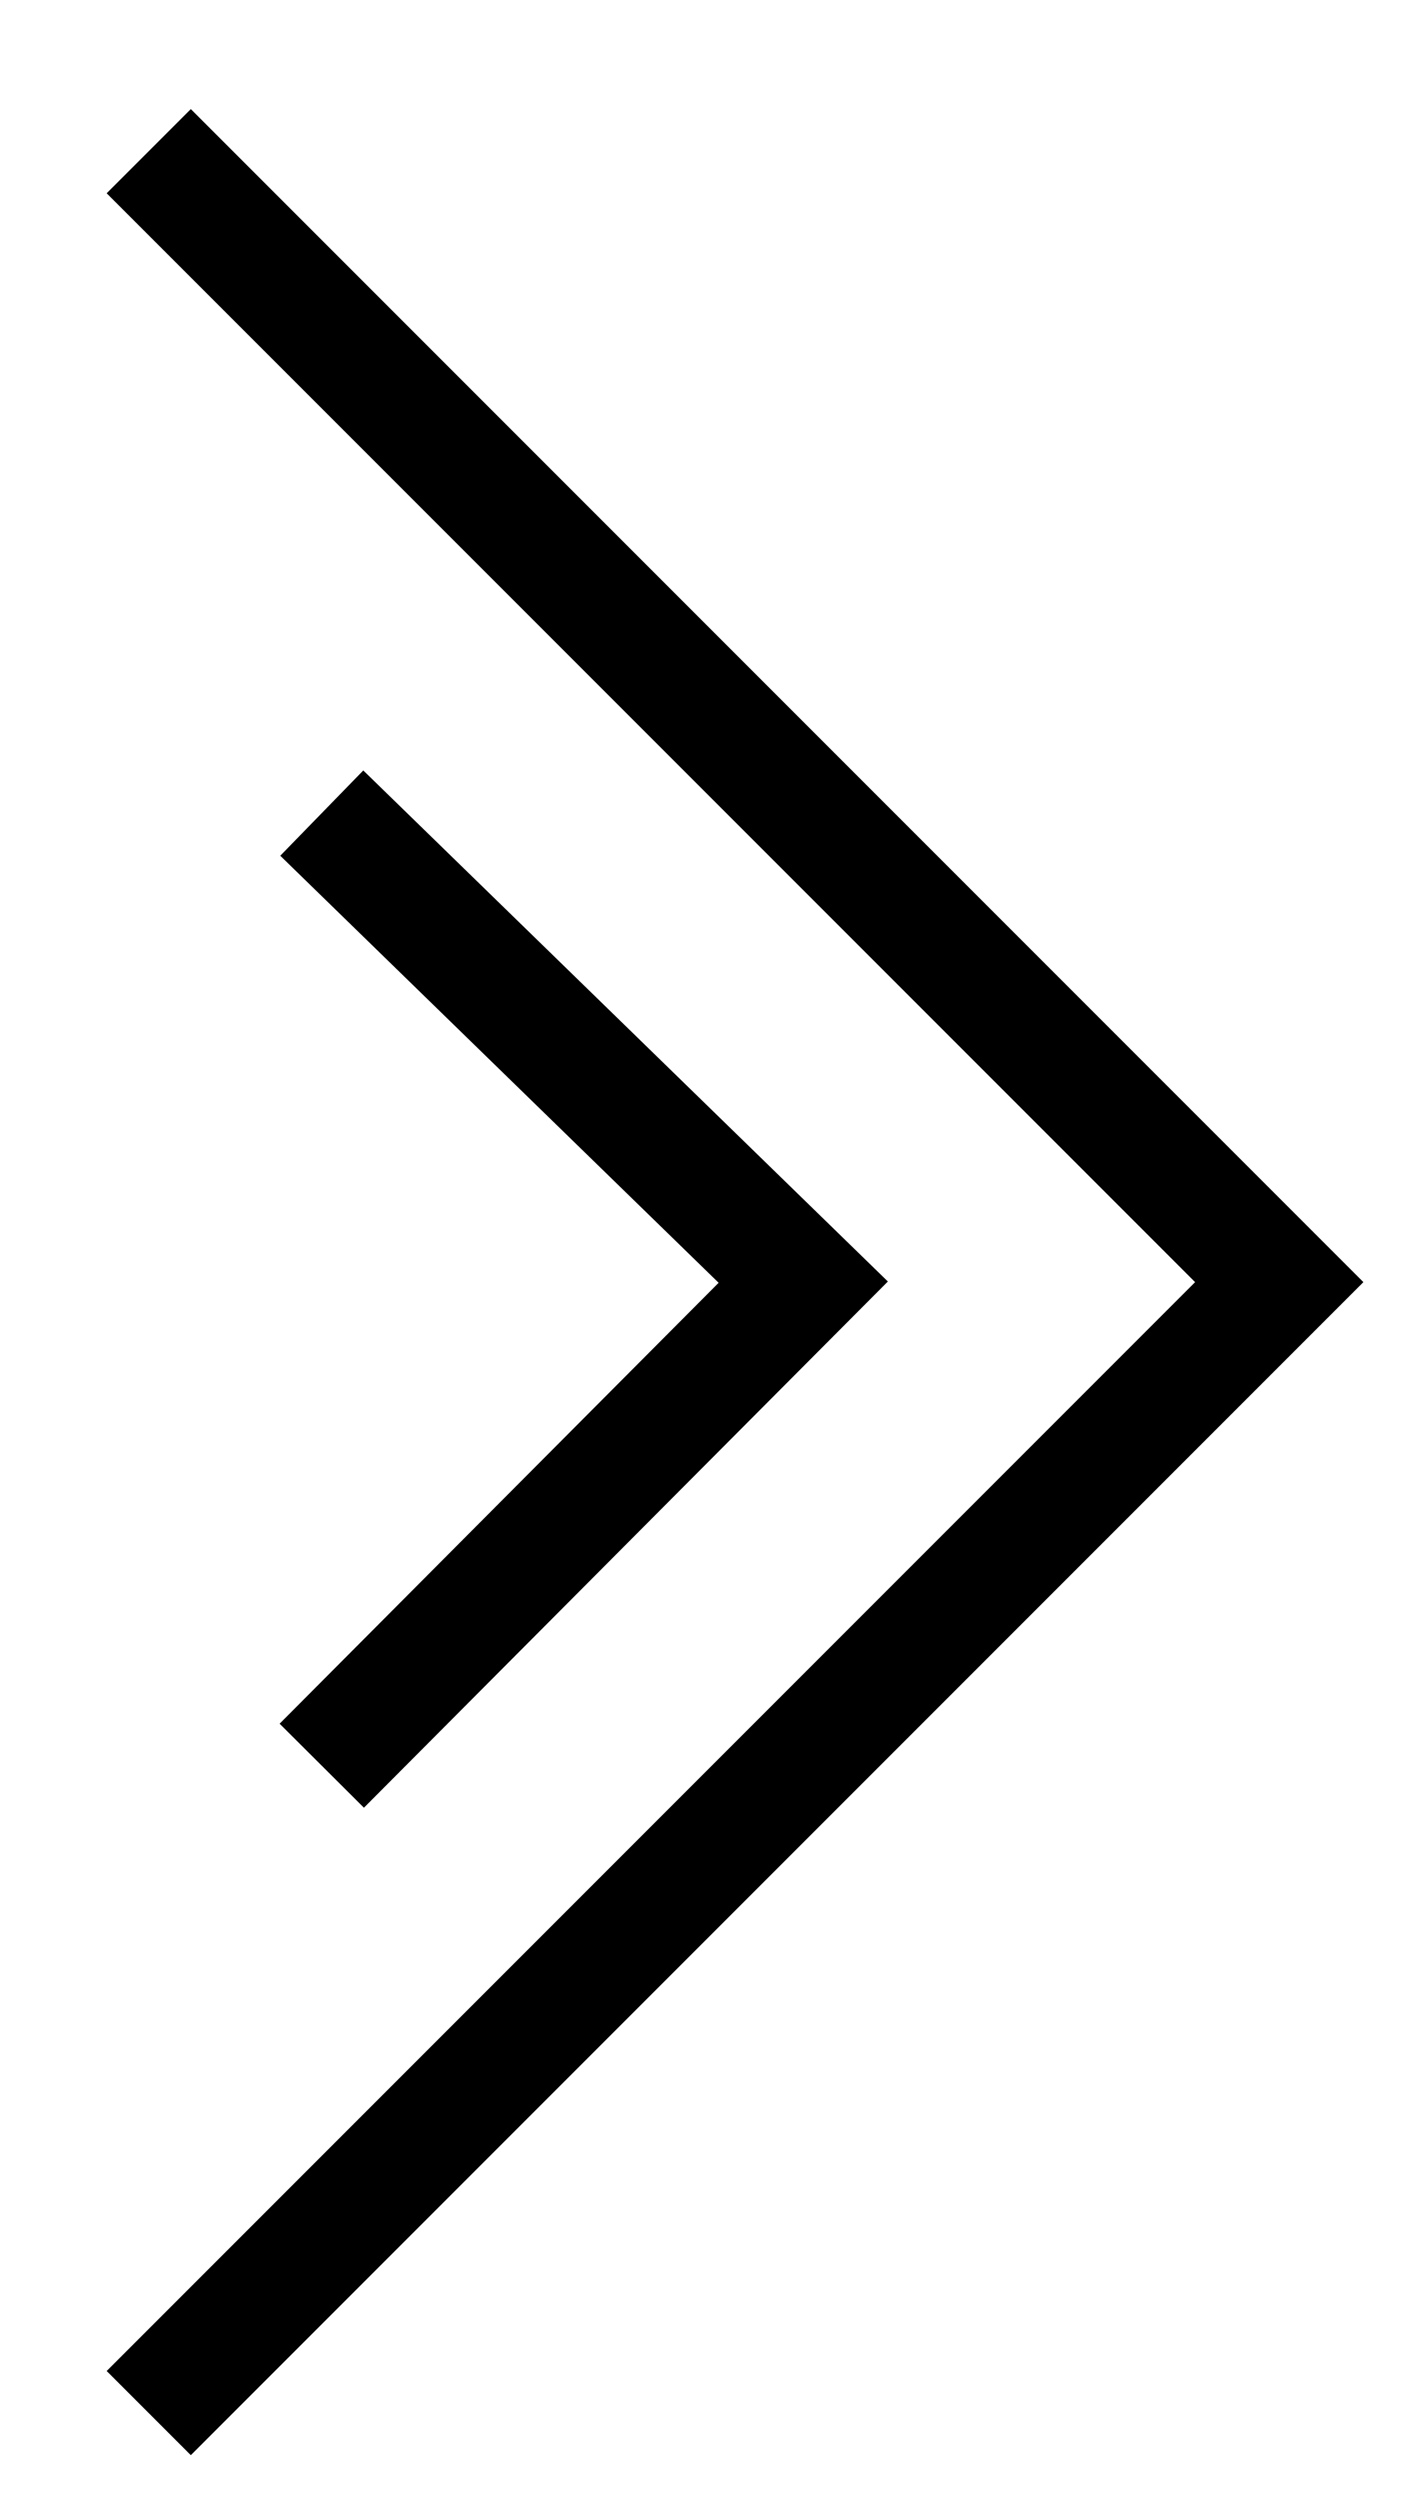 <svg xmlns="http://www.w3.org/2000/svg" width="12" height="21" viewBox="0 0 12 21" fill="none">
  <path d="M1.25 1.27L10.75 10.77L1.25 20.27" stroke="currentColor"/>
  <path d="M2.704 6.83L6.75 10.77L2.704 14.832" stroke="currentColor"/>
</svg>
